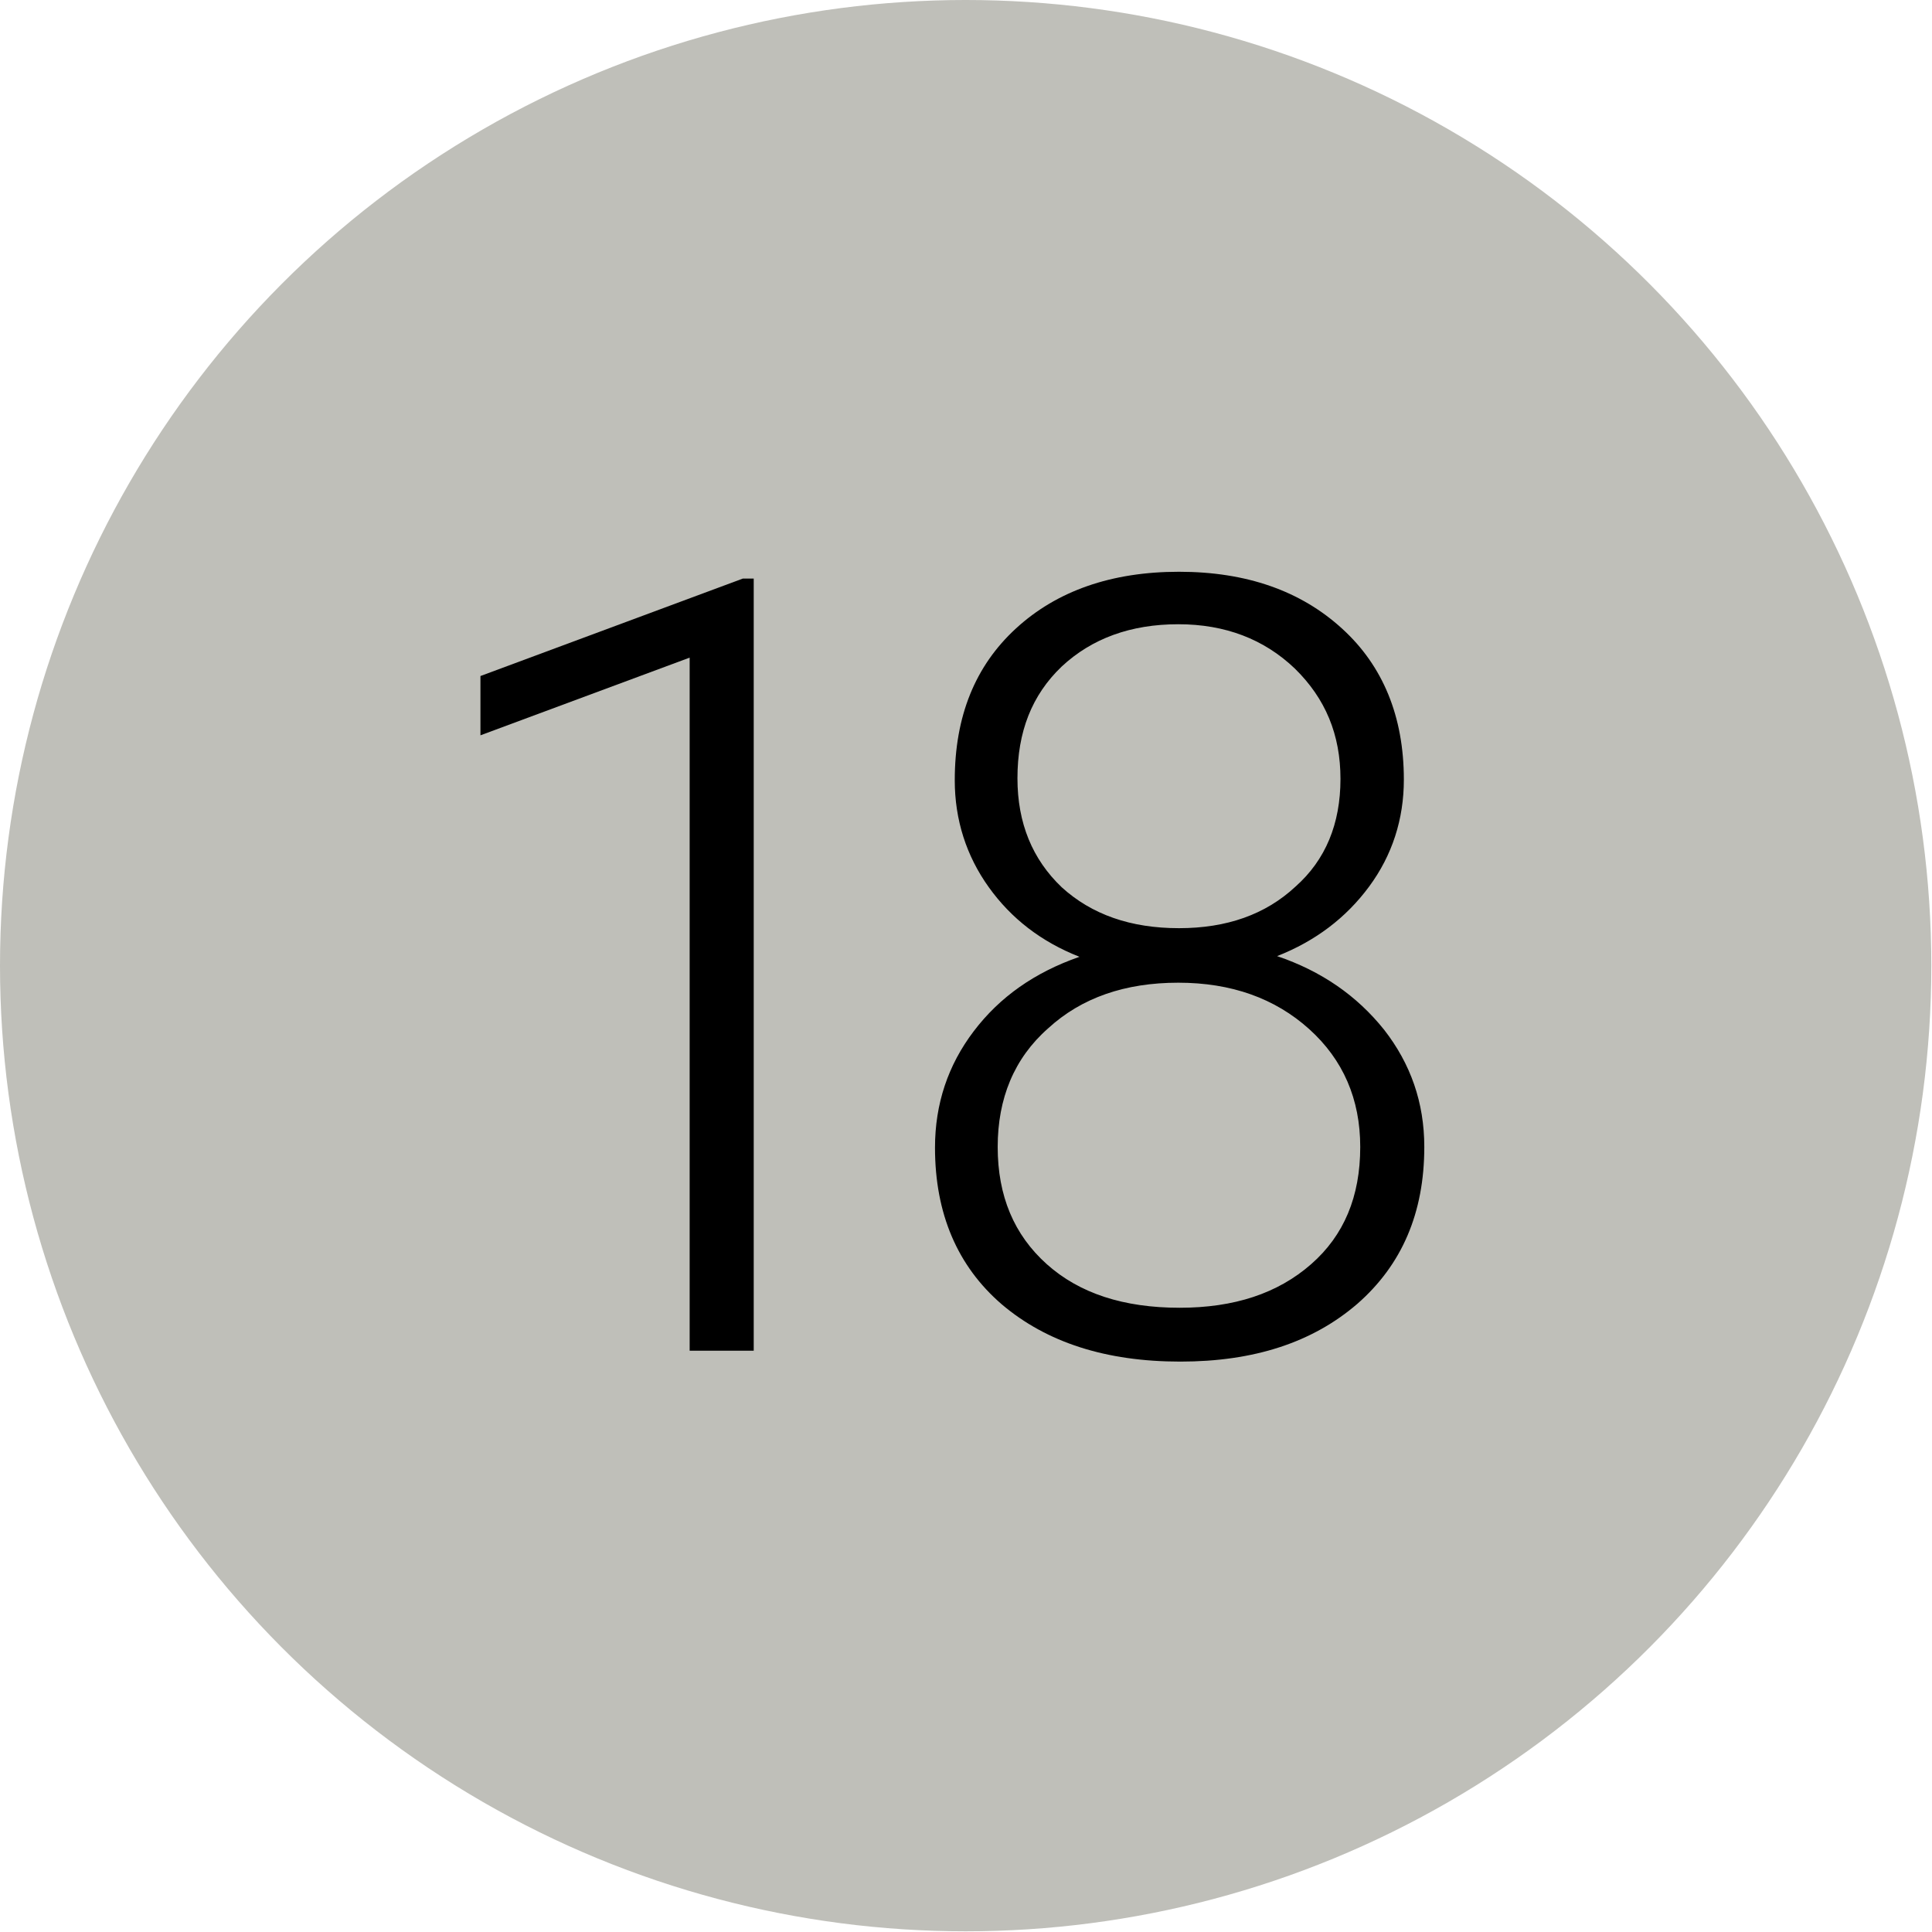 <?xml version="1.0" encoding="utf-8"?>
<!-- Generator: Adobe Illustrator 21.0.2, SVG Export Plug-In . SVG Version: 6.00 Build 0)  -->
<svg version="1.1" id="Layer_1" xmlns="http://www.w3.org/2000/svg" xmlns:xlink="http://www.w3.org/1999/xlink" x="0px" y="0px"
	 viewBox="0 0 283.5 283.5" style="enable-background:new 0 0 283.5 283.5;" xml:space="preserve">
<style type="text/css">
	.st0{fill:#BFBFB9;}
</style>
<circle class="st0" cx="141.7" cy="141.7" r="141.7"/>
<g>
	<path d="M110.5,198.2h-9.3V96.5l-30.7,11.4v-8.7L109,84.9h1.6V198.2z"/>
	<path d="M206,114.4c0,5.8-1.7,11.1-5.1,15.7c-3.4,4.6-7.9,8-13.5,10.2c6.5,2.2,11.7,5.8,15.7,10.8c3.9,5,5.9,10.7,5.9,17.2
		c0,9.7-3.3,17.3-9.8,23c-6.6,5.7-15.2,8.5-26,8.5c-10.9,0-19.6-2.8-26.2-8.4c-6.5-5.6-9.8-13.3-9.8-23c0-6.4,1.9-12.1,5.7-17.1
		c3.8-5,8.9-8.6,15.5-10.9c-5.6-2.2-10-5.6-13.3-10.2c-3.3-4.6-5-9.9-5-15.7c0-9.4,3-16.8,9-22.3c6-5.5,14-8.3,23.9-8.3
		c9.9,0,17.9,2.8,24,8.4C202.9,97.7,206,105.1,206,114.4z M199.6,168.3c0-7-2.5-12.8-7.5-17.3c-5-4.5-11.4-6.8-19.2-6.8
		s-14.2,2.2-19.1,6.7c-5,4.4-7.4,10.3-7.4,17.4c0,7.2,2.4,12.9,7.2,17.2s11.3,6.4,19.5,6.4c8,0,14.4-2.1,19.3-6.4
		C197.2,181.3,199.6,175.6,199.6,168.3z M196.7,114.3c0-6.5-2.2-11.8-6.7-16.2c-4.5-4.3-10.2-6.5-17.1-6.5c-7,0-12.7,2.1-17.1,6.2
		c-4.4,4.2-6.5,9.6-6.5,16.4c0,6.6,2.2,11.9,6.5,16c4.4,4,10.1,6,17.2,6c7,0,12.7-2,17.1-6.1C194.5,126.2,196.7,120.9,196.7,114.3z"
		/>
</g>
</svg>
